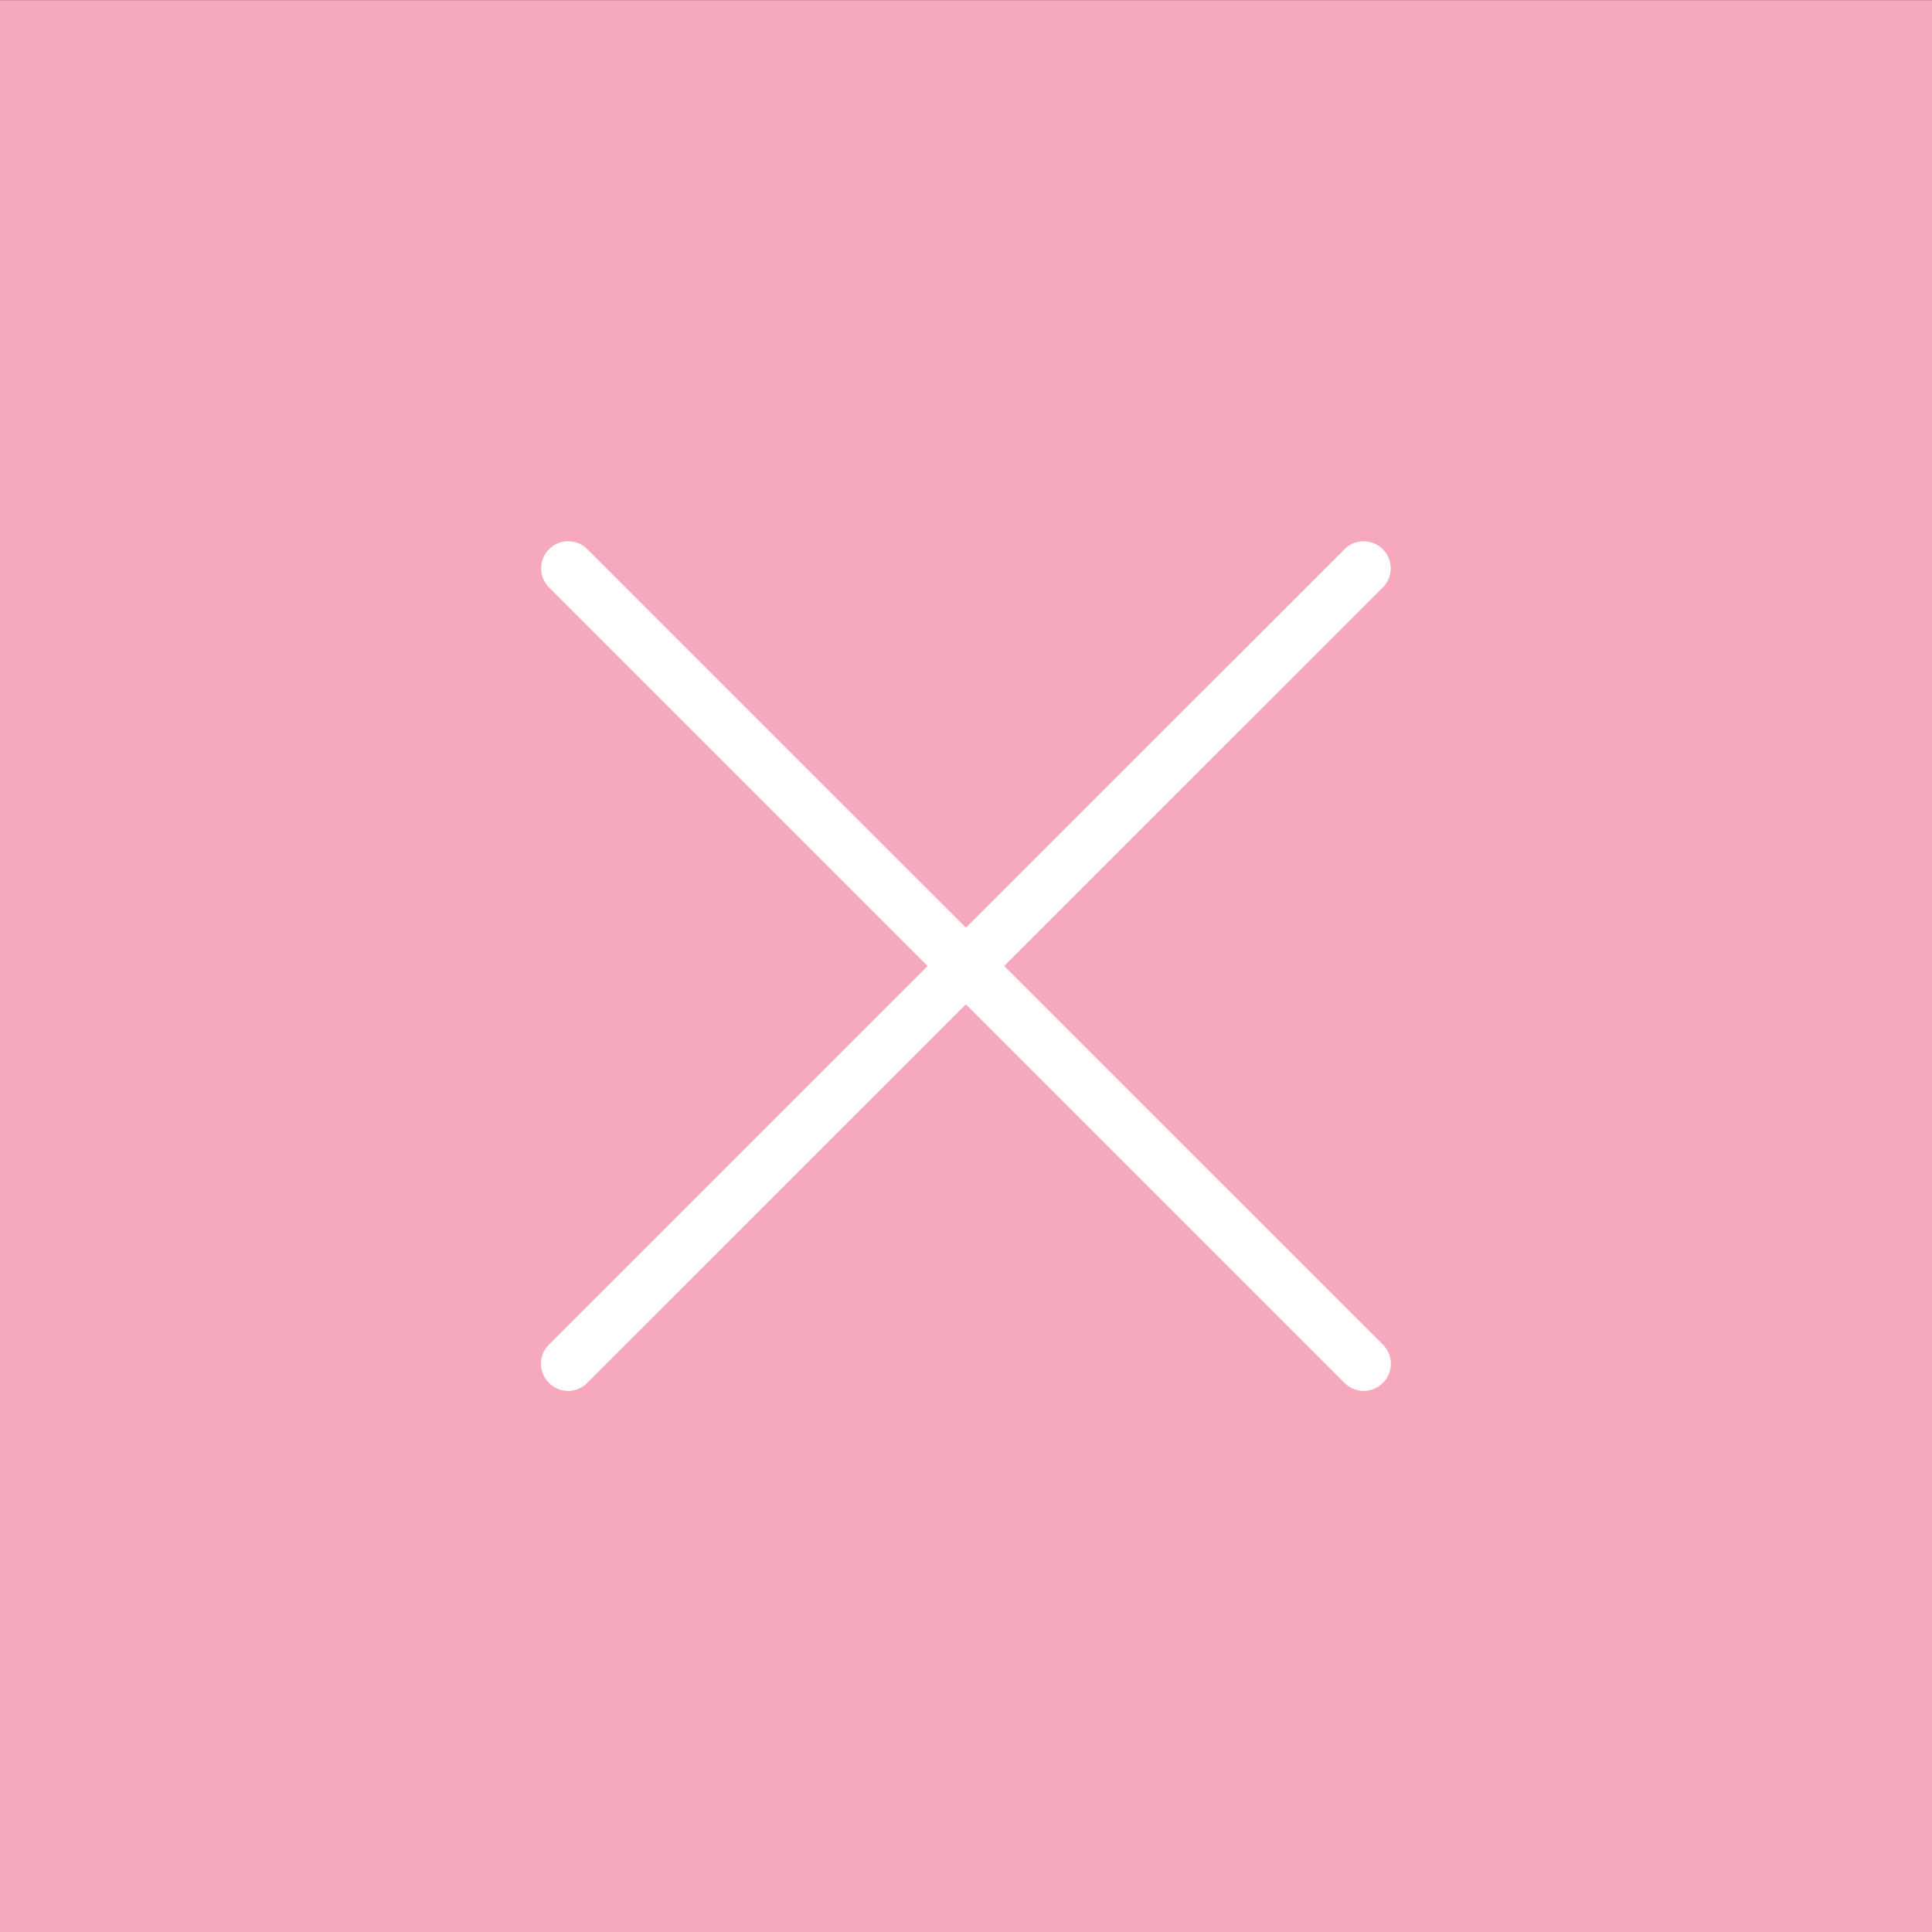 <?xml version="1.0" encoding="UTF-8"?>
<svg id="Layer_1" data-name="Layer 1" xmlns="http://www.w3.org/2000/svg" viewBox="0 0 14.173 14.173">
  <rect x="0" y="0" width="14.173" height="14.173" fill="#333333" stroke="none"/>
  <defs>
    <style>
      .cls-1 {
        fill: #f6a9bc;
      }

      .cls-2 {
        fill: #fff;
      }
    </style>
  </defs>
  <rect class="cls-1" y=".001" width="14.173" height="14.173"/>
  <path class="cls-2" d="M10.004,10.204c-.051,0-.102-.02-.141-.059L4.028,4.31c-.078-.078-.078-.204,0-.281,.078-.078,.203-.078,.281,0l5.836,5.835c.078,.077,.078,.203,0,.281-.039,.039-.09,.059-.141,.059Z"/>
  <path class="cls-2" d="M4.168,10.204c-.051,0-.102-.02-.141-.059-.078-.078-.078-.204,0-.281l5.836-5.835c.078-.078,.203-.078,.281,0,.078,.078,.078,.204,0,.281l-5.836,5.835c-.039,.039-.09,.059-.141,.059Z"/>
</svg>